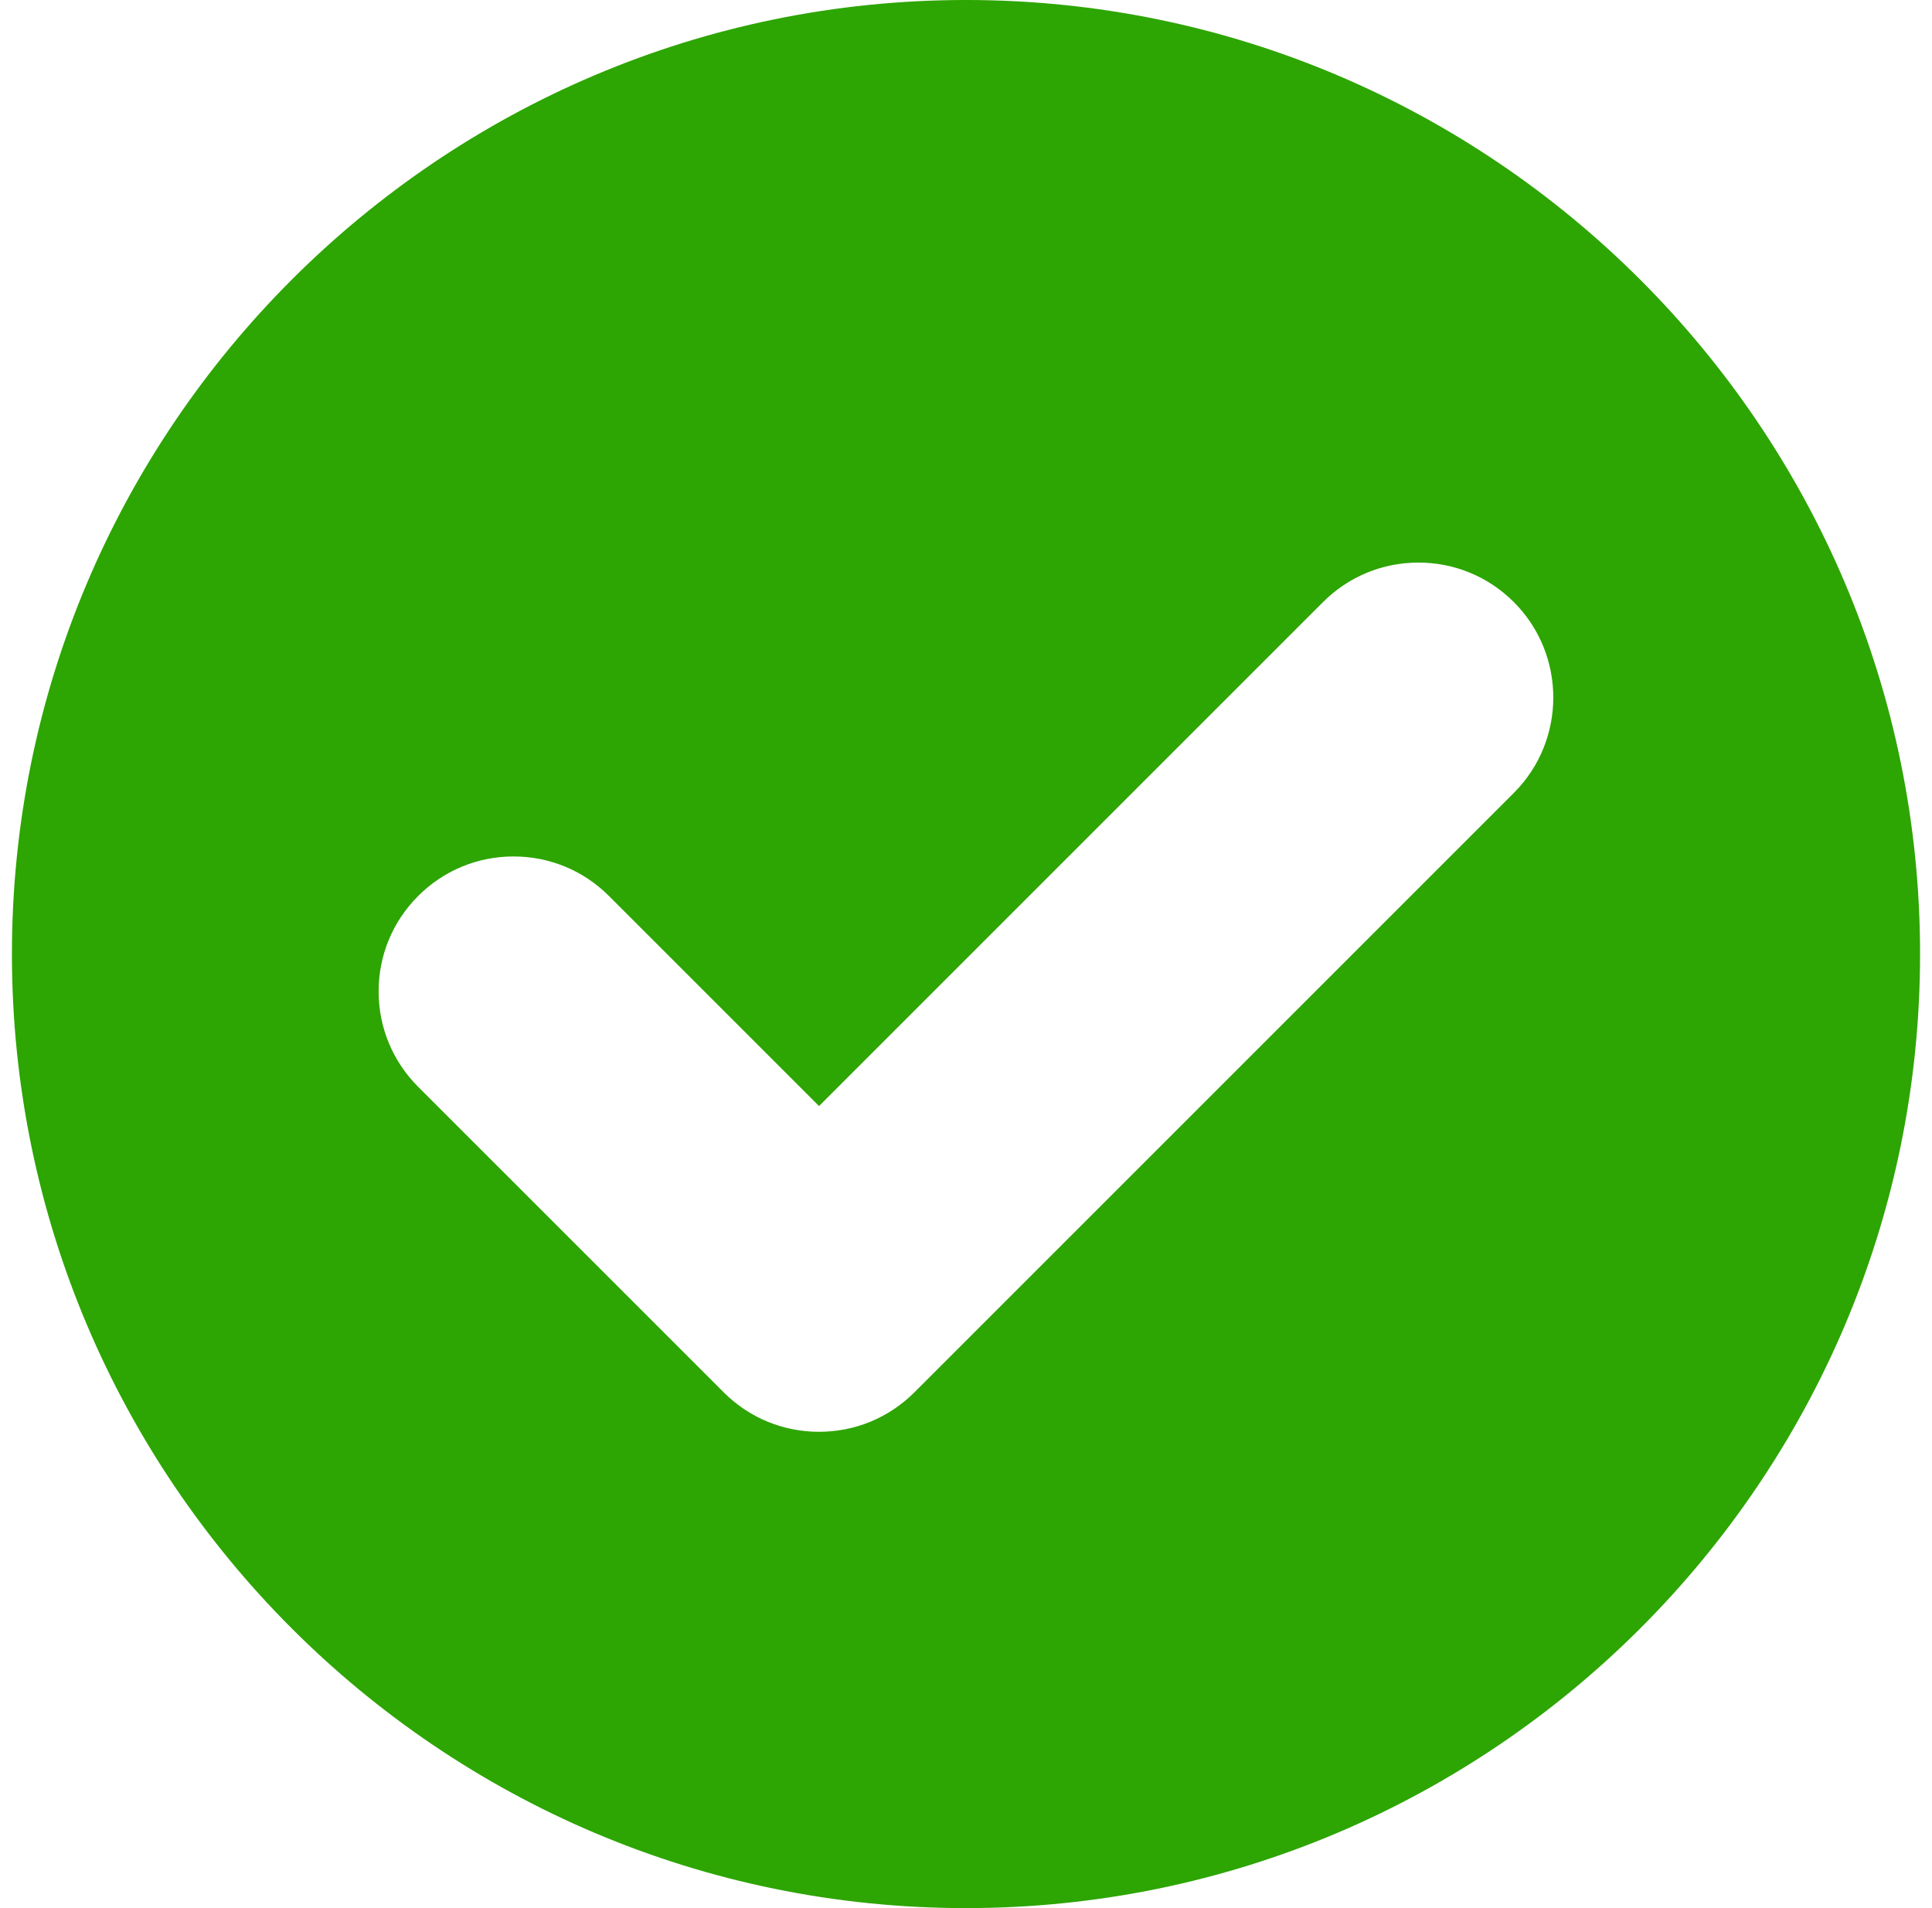 <svg width="81" height="80" viewBox="0 0 81 80" fill="none" xmlns="http://www.w3.org/2000/svg">
<path d="M40.5 0C18.444 0 0.5 17.944 0.5 40C0.5 62.056 18.444 80 40.5 80C62.556 80 80.5 62.056 80.5 40C80.5 17.944 62.556 0 40.5 0ZM63.469 33.243L38.339 58.373C37.27 59.442 35.85 60.03 34.339 60.03C32.828 60.03 31.407 59.442 30.339 58.373L17.531 45.566C16.463 44.497 15.874 43.077 15.874 41.566C15.874 40.054 16.463 38.634 17.531 37.566C18.599 36.497 20.02 35.908 21.531 35.908C23.042 35.908 24.463 36.497 25.531 37.566L34.338 46.373L55.468 25.243C56.537 24.175 57.957 23.587 59.468 23.587C60.979 23.587 62.399 24.175 63.468 25.243C65.674 27.45 65.674 31.038 63.469 33.243Z" fill="#2DA502"/>
</svg>
